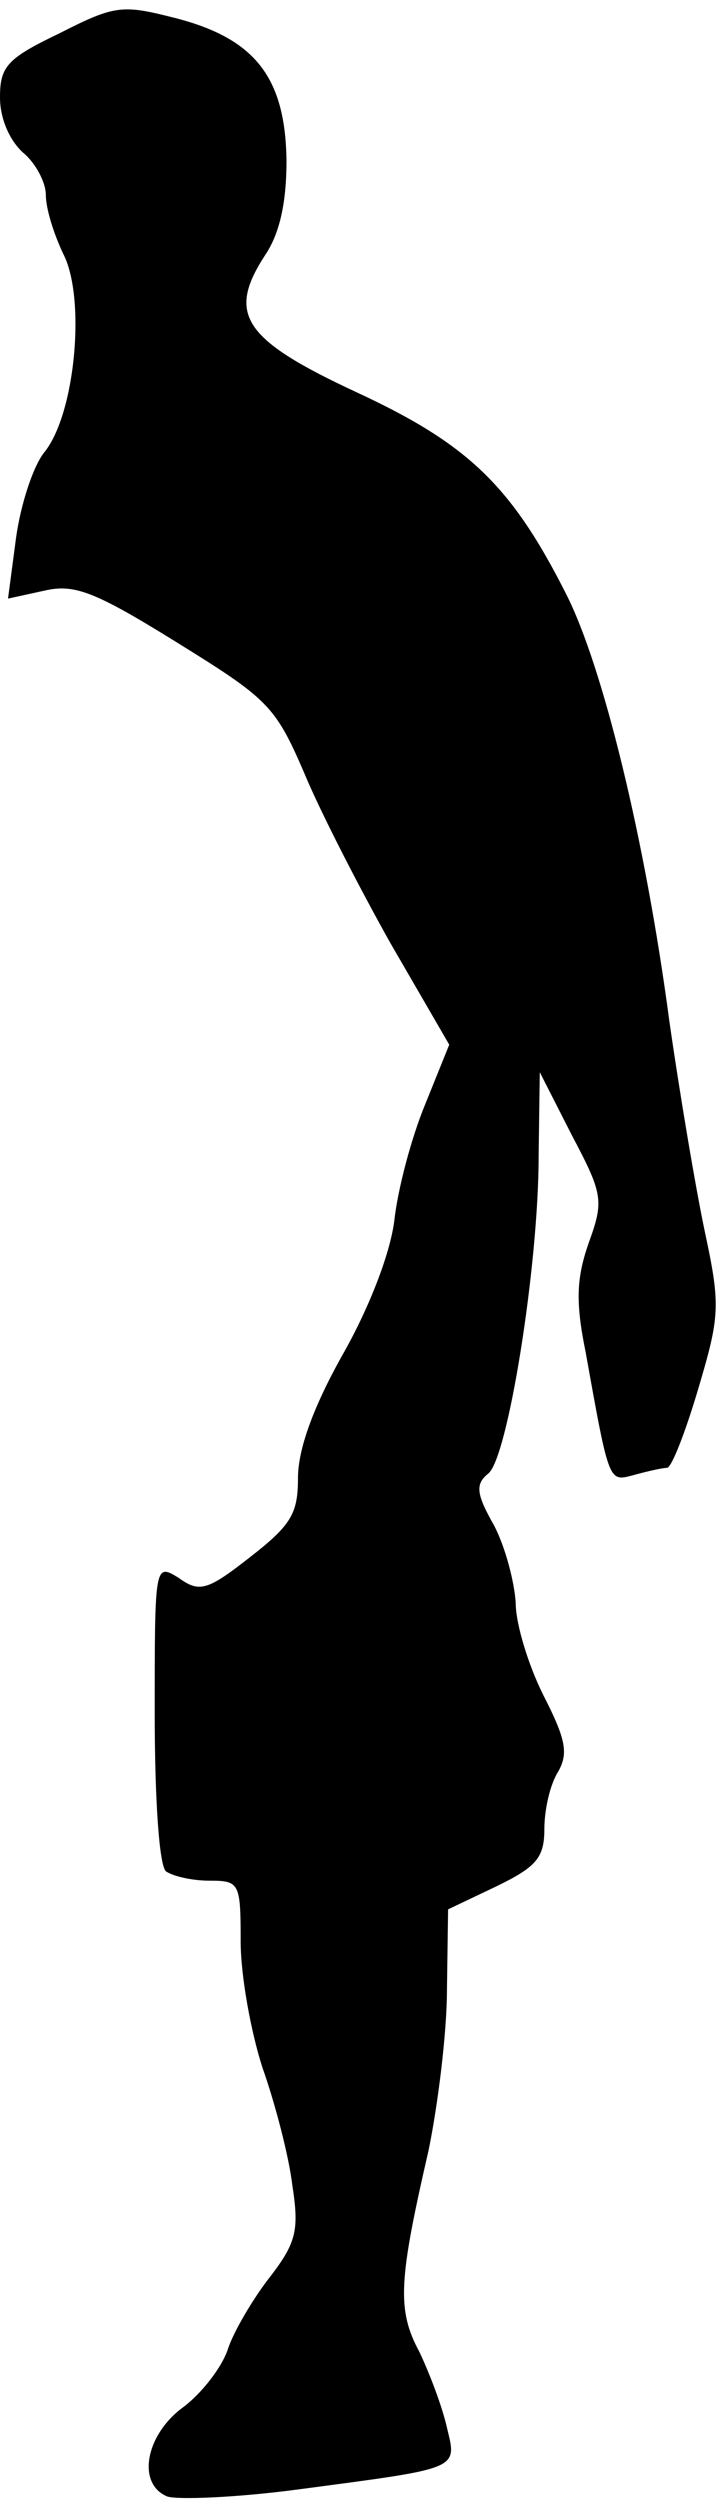 <?xml version="1.0" standalone="no"?>
<!DOCTYPE svg PUBLIC "-//W3C//DTD SVG 20010904//EN"
 "http://www.w3.org/TR/2001/REC-SVG-20010904/DTD/svg10.dtd">
<svg version="1.0" xmlns="http://www.w3.org/2000/svg"
 width="63pt" height="218pt" viewBox="0 0 63 218"
 preserveAspectRatio="xMidYMid meet">
<g transform="translate(0,218) scale(0.1,-0.1)"
fill="#000000" stroke="none">
<path fill="#000000" stroke="none" d="M52 2151 c-46 -22 -52 -29 -52 -56 0
-18 8 -37 20 -48 11 -9 20 -26 20 -37 0 -12 7 -34 15 -51 20 -38 11 -139 -16
-173 -10 -12 -21 -46 -25 -75 l-7 -53 32 7 c26 6 44 -1 115 -45 79 -49 86 -55
111 -113 14 -34 49 -102 76 -150 l51 -88 -21 -52 c-12 -29 -24 -74 -27 -102
-4 -30 -23 -78 -46 -118 -25 -45 -38 -81 -38 -106 0 -31 -6 -41 -42 -69 -37
-29 -44 -31 -62 -18 -21 13 -21 12 -21 -118 0 -76 4 -134 10 -138 6 -4 22 -8
38 -8 26 0 27 -2 27 -53 0 -30 9 -79 19 -110 11 -31 23 -77 26 -102 6 -39 4
-50 -19 -80 -15 -19 -32 -48 -37 -63 -5 -16 -23 -39 -39 -51 -33 -24 -41 -67
-14 -78 9 -3 60 -1 113 6 143 19 140 17 131 54 -4 18 -15 47 -24 66 -20 37
-18 63 8 176 8 39 16 102 16 140 l1 70 42 20 c35 17 42 25 42 50 0 17 5 39 12
50 9 16 7 28 -13 67 -13 26 -24 62 -24 80 -1 18 -9 49 -19 68 -16 28 -16 36
-5 45 17 13 44 181 44 277 l1 73 28 -55 c27 -51 28 -57 15 -93 -11 -31 -12
-52 -3 -96 21 -117 20 -113 43 -107 11 3 24 6 28 6 4 0 16 31 27 68 19 64 20
73 6 138 -8 38 -22 121 -31 184 -21 158 -58 309 -90 372 -48 95 -86 131 -183
176 -99 46 -113 68 -80 119 13 19 19 46 19 83 -1 72 -27 106 -96 124 -47 12
-53 12 -102 -13z"/>
</g>
</svg>
